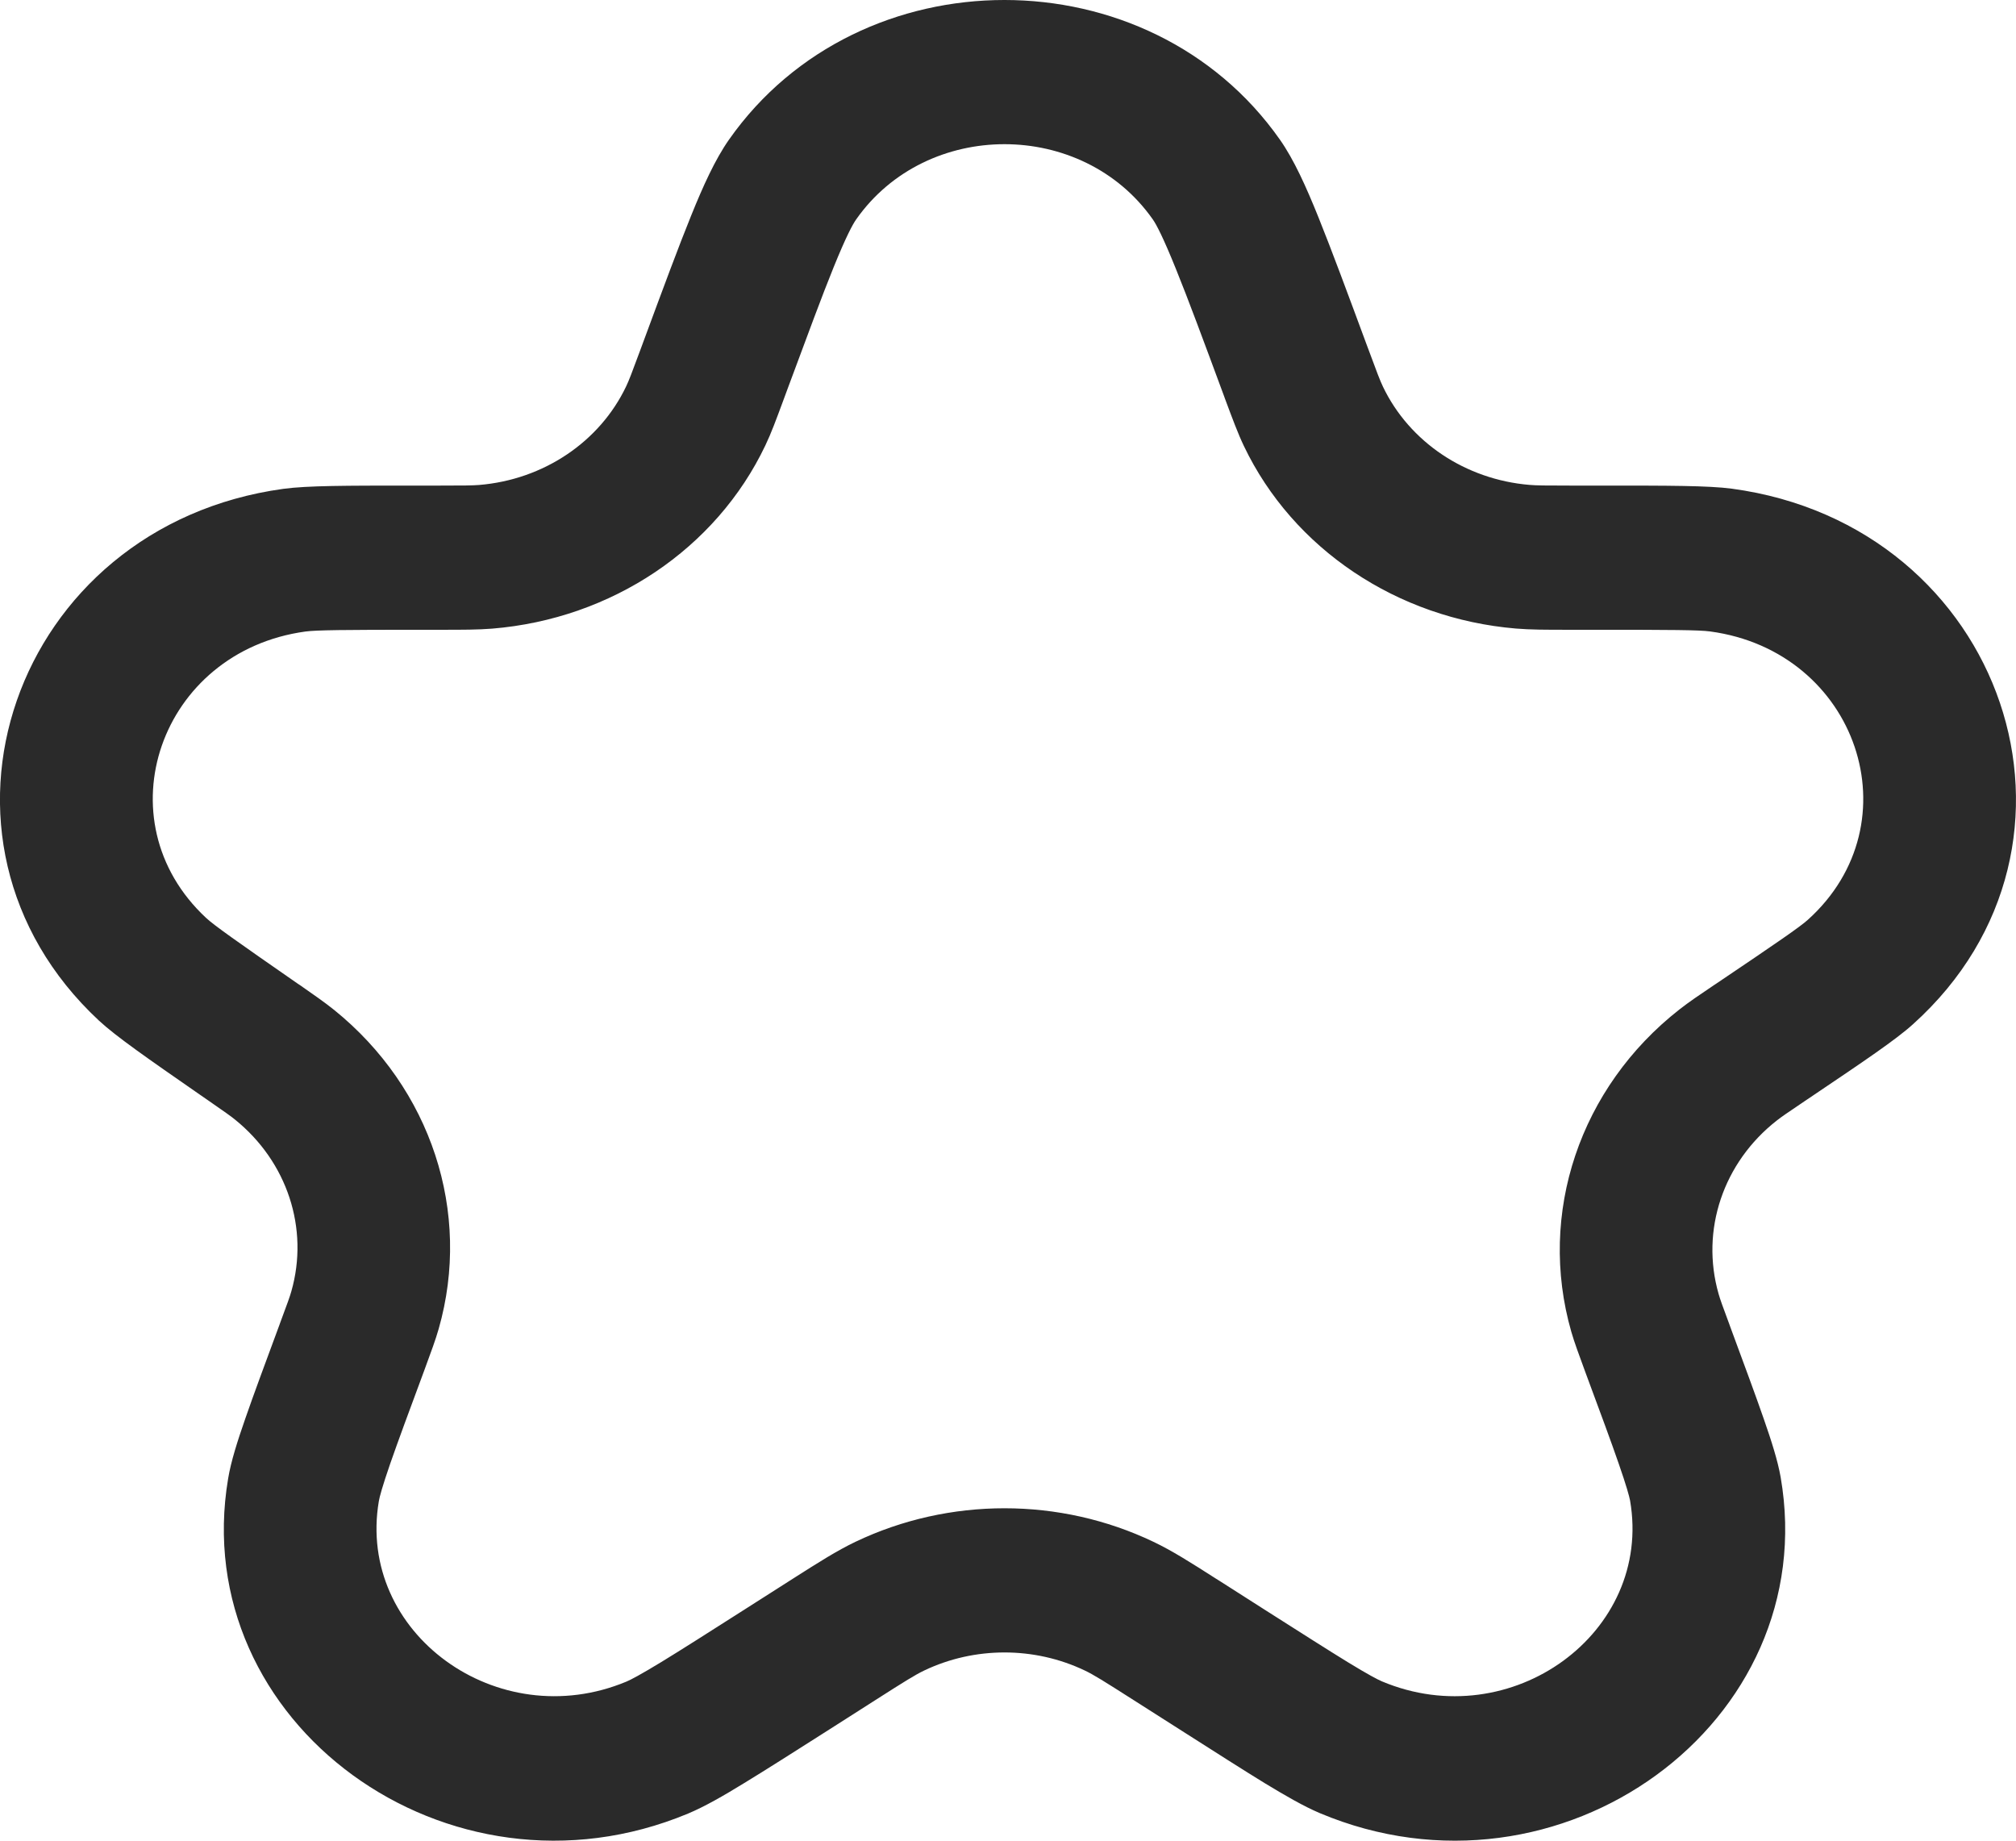 <svg width="23" height="21" viewBox="0 0 23 21" fill="none" xmlns="http://www.w3.org/2000/svg">
<path fill-rule="evenodd" clip-rule="evenodd" d="M8.317 1.593C9.809 -0.531 13.11 -0.531 14.602 1.593C14.763 1.822 14.902 2.132 15.043 2.482C15.19 2.847 15.37 3.332 15.601 3.957L15.606 3.97C15.71 4.252 15.745 4.343 15.778 4.412C16.08 5.043 16.719 5.471 17.449 5.532C17.529 5.539 17.624 5.54 17.924 5.54H18.207C18.252 5.54 18.296 5.54 18.339 5.54C19.032 5.54 19.489 5.54 19.756 5.575C22.876 5.995 24.107 9.632 21.825 11.685C21.631 11.861 21.258 12.112 20.694 12.492C20.659 12.515 20.623 12.54 20.587 12.564C20.386 12.7 20.322 12.743 20.272 12.783C19.659 13.262 19.399 14.036 19.607 14.762C19.624 14.822 19.65 14.895 19.735 15.123L19.738 15.132C19.902 15.576 20.03 15.921 20.121 16.184C20.209 16.436 20.282 16.664 20.315 16.853C20.8 19.653 17.798 21.84 15.056 20.685C14.872 20.607 14.662 20.485 14.431 20.345C14.191 20.198 13.881 20 13.481 19.745L12.941 19.401C12.59 19.177 12.478 19.107 12.375 19.058C11.8 18.784 11.12 18.784 10.545 19.058C10.442 19.107 10.33 19.177 9.979 19.401L9.462 19.731C9.053 19.991 8.735 20.194 8.49 20.343C8.254 20.488 8.038 20.612 7.849 20.691C5.115 21.83 2.132 19.656 2.603 16.867C2.635 16.674 2.709 16.441 2.799 16.183C2.892 15.914 3.023 15.561 3.191 15.107L3.194 15.098C3.28 14.867 3.307 14.793 3.324 14.732C3.528 14.017 3.278 13.255 2.681 12.773C2.631 12.732 2.567 12.688 2.366 12.548C2.329 12.523 2.294 12.498 2.259 12.474C1.697 12.084 1.325 11.826 1.129 11.644C-1.092 9.577 0.148 6.001 3.233 5.577C3.505 5.54 3.966 5.54 4.663 5.54C4.706 5.54 4.75 5.54 4.795 5.54H5.005C5.295 5.54 5.387 5.539 5.465 5.533C6.2 5.473 6.842 5.042 7.144 4.407C7.176 4.34 7.207 4.258 7.303 3.999L7.351 3.869C7.571 3.274 7.743 2.81 7.885 2.46C8.022 2.121 8.158 1.82 8.317 1.593ZM13.152 2.503C12.348 1.359 10.571 1.359 9.768 2.503C9.726 2.562 9.649 2.708 9.511 3.048C9.379 3.373 9.216 3.815 8.989 4.426L8.934 4.575C8.855 4.788 8.799 4.941 8.732 5.081C8.171 6.261 6.978 7.061 5.614 7.172C5.452 7.185 5.28 7.185 5.042 7.185L4.795 7.185C3.928 7.185 3.61 7.188 3.484 7.205C1.823 7.433 1.155 9.359 2.351 10.472C2.442 10.557 2.696 10.736 3.396 11.222L3.422 11.239C3.587 11.354 3.706 11.437 3.812 11.522C4.919 12.416 5.384 13.832 5.005 15.16C4.969 15.287 4.918 15.423 4.849 15.611L4.838 15.641C4.665 16.106 4.541 16.443 4.453 16.695C4.362 16.959 4.33 17.078 4.322 17.127C4.068 18.628 5.675 19.799 7.147 19.185C7.195 19.165 7.306 19.107 7.546 18.961C7.774 18.822 8.078 18.628 8.497 18.361L9.049 18.009C9.338 17.825 9.547 17.692 9.76 17.59C10.829 17.08 12.091 17.08 13.159 17.59C13.373 17.692 13.582 17.825 13.87 18.009C13.885 18.018 13.9 18.028 13.915 18.037L14.446 18.376C14.856 18.637 15.153 18.826 15.376 18.963C15.61 19.106 15.718 19.162 15.765 19.182C17.242 19.804 18.858 18.627 18.597 17.119C18.588 17.072 18.557 16.956 18.467 16.697C18.382 16.451 18.26 16.121 18.091 15.666L18.08 15.636C18.012 15.45 17.962 15.317 17.926 15.192C17.54 13.844 18.023 12.407 19.161 11.516C19.267 11.433 19.385 11.353 19.55 11.242L19.576 11.225C20.278 10.752 20.534 10.576 20.625 10.494C21.854 9.388 21.19 7.43 19.51 7.204C19.386 7.187 19.07 7.185 18.207 7.185L17.886 7.185C17.64 7.185 17.462 7.185 17.295 7.171C15.939 7.057 14.753 6.262 14.192 5.09C14.123 4.946 14.062 4.78 13.976 4.55L13.963 4.514C13.726 3.873 13.554 3.409 13.416 3.069C13.272 2.712 13.193 2.561 13.152 2.503Z" fill="#2A2A2A"/>
</svg>
